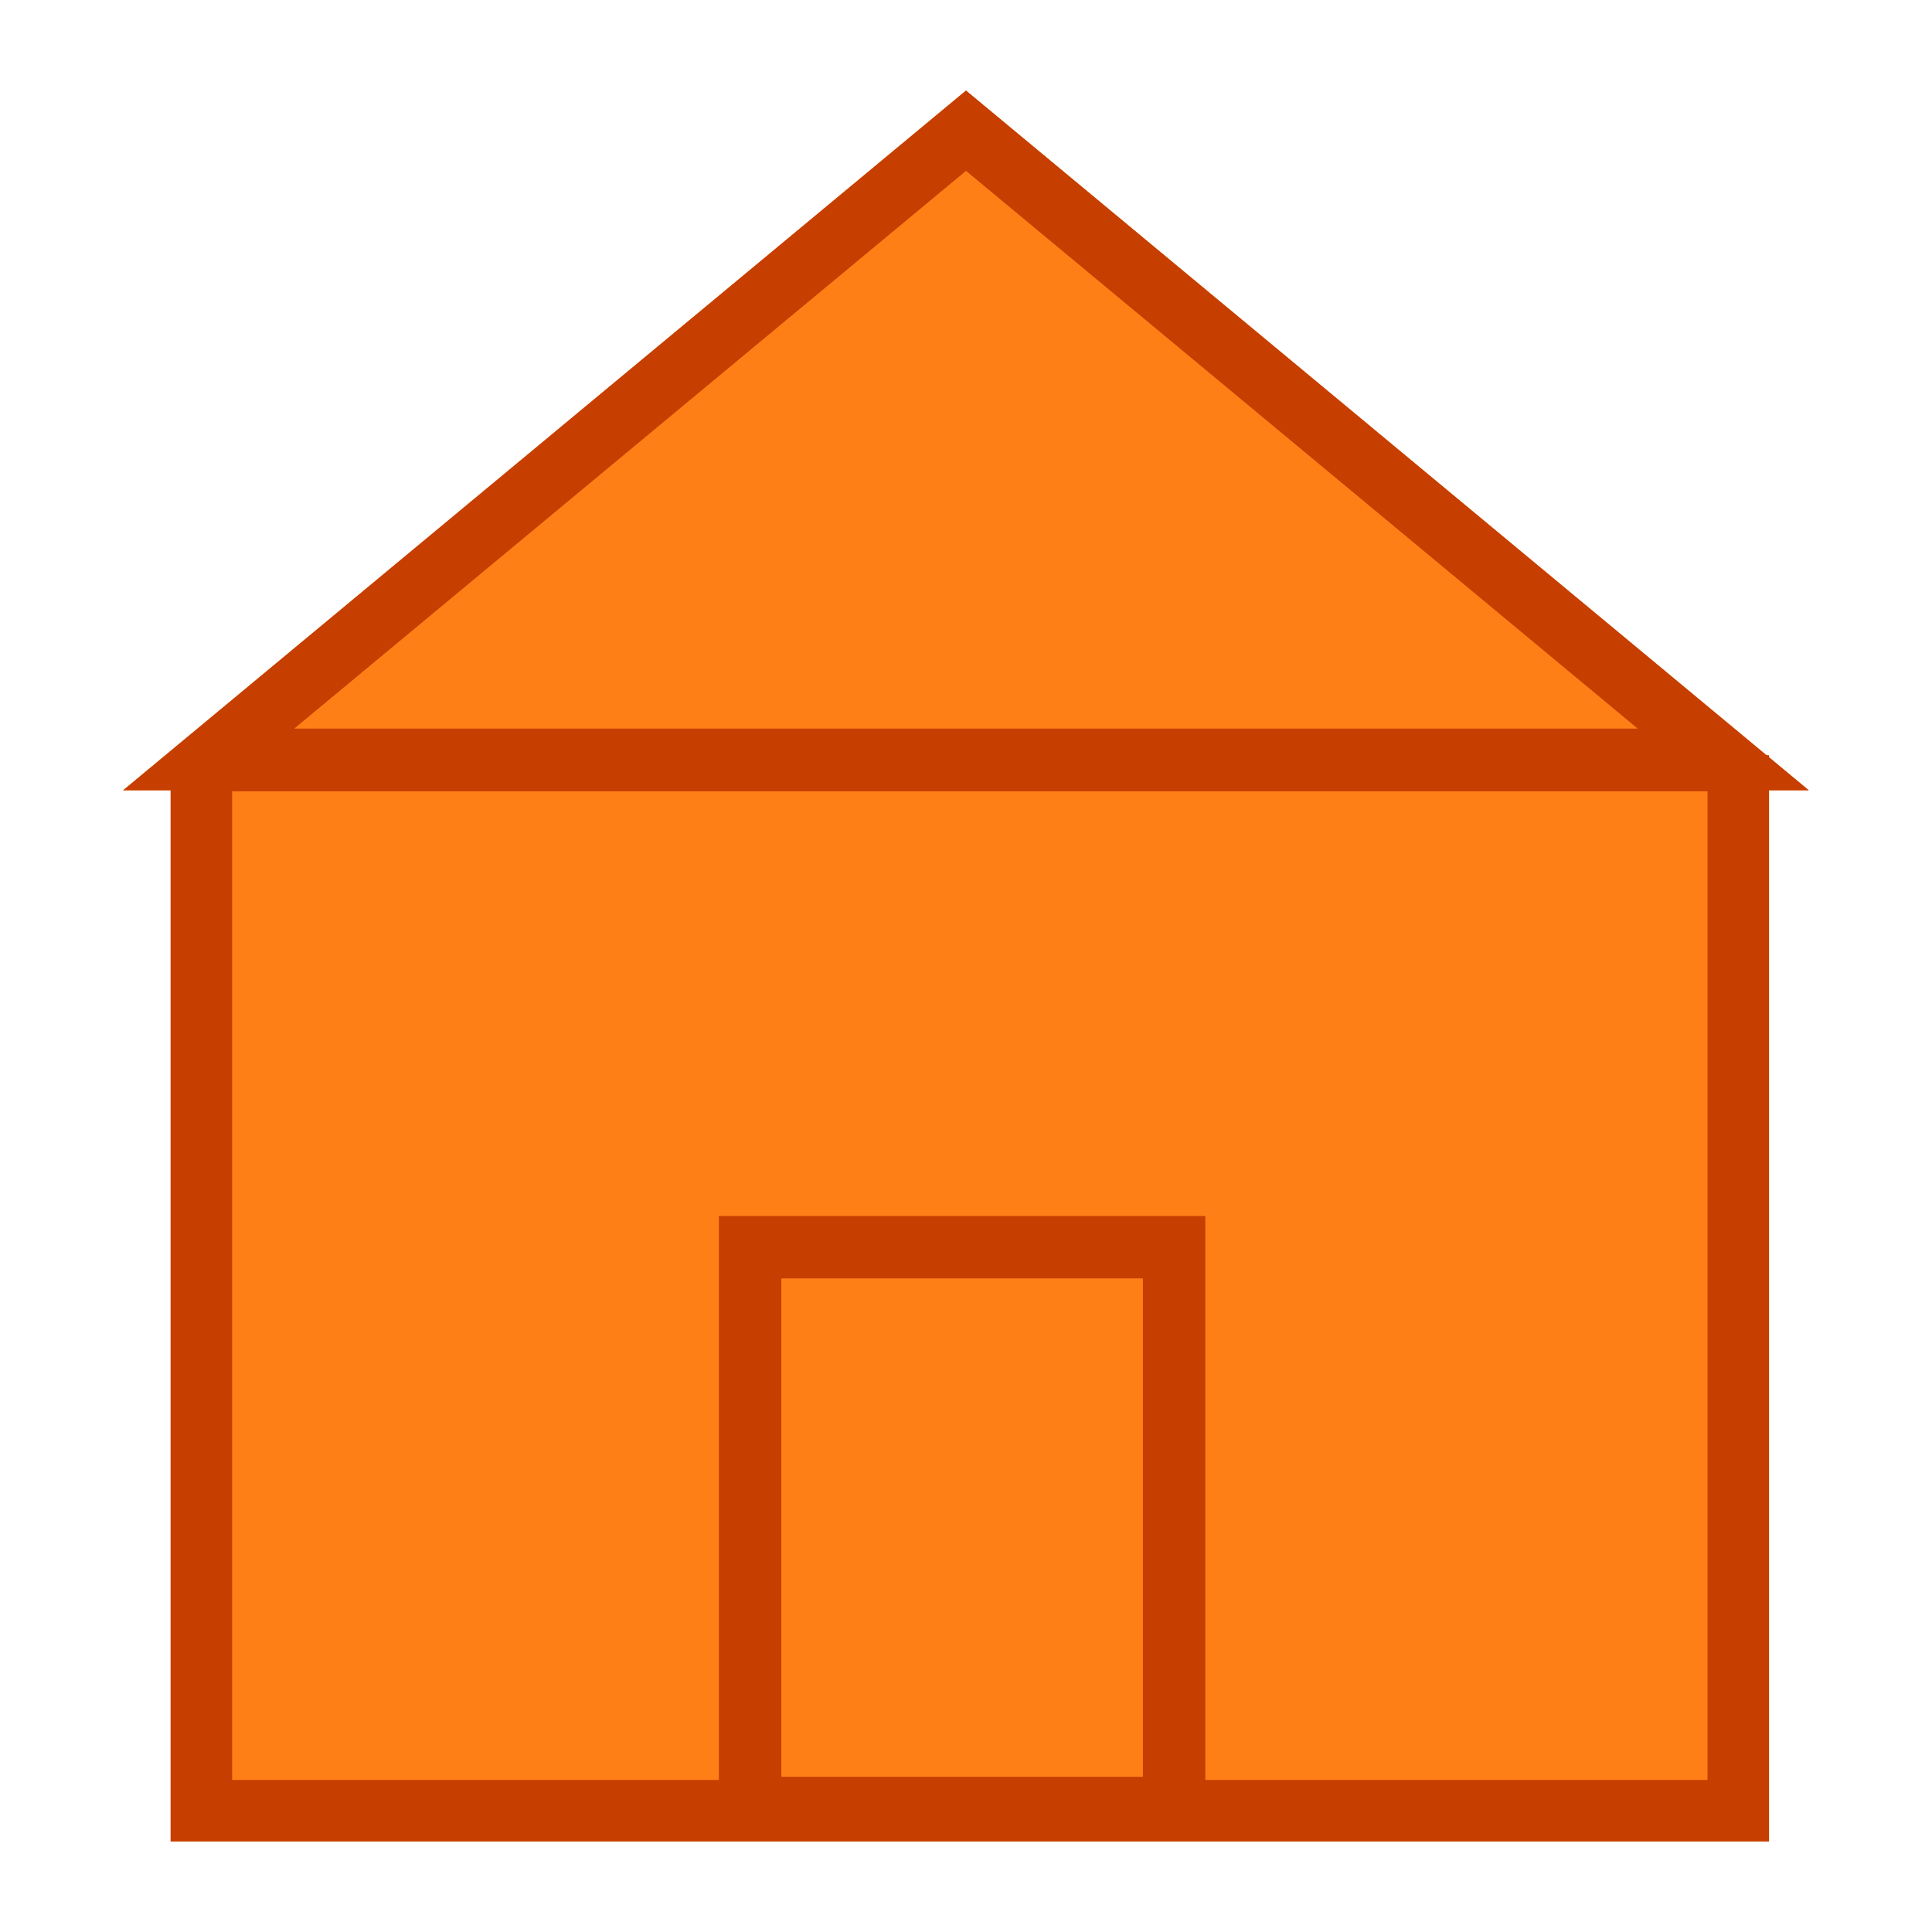 <?xml version="1.0" encoding="utf-8"?>
<!-- Generator: Adobe Illustrator 18.0.0, SVG Export Plug-In . SVG Version: 6.00 Build 0)  -->
<!DOCTYPE svg PUBLIC "-//W3C//DTD SVG 1.1//EN" "http://www.w3.org/Graphics/SVG/1.1/DTD/svg11.dtd">
<svg version="1.1" id="图层_1" xmlns="http://www.w3.org/2000/svg" xmlns:xlink="http://www.w3.org/1999/xlink" x="0px" y="0px"
	 width="32px" height="32px" viewBox="0 0 32 32" enable-background="new 0 0 32 32" xml:space="preserve">
<g>
	<polygon fill="#FF7F17" points="29.96,13.09 29.301,12.543 29.301,12.51 29.261,12.51 16,1.5 2.039,13.09 2.827,13.09 2.827,30.5 
		29.301,30.5 29.301,13.09 	"/>
	<path fill="#C63E00" d="M29.96,13.09l-0.66-0.548V12.51h-0.04L16,1.5L2.039,13.09h0.787V30.5h26.474V13.09H29.96z M12.941,29.429
		v-8.254h5.989v8.254H12.941z M28.282,29.482h-8.318v-9.341h-8.057v9.341H3.845V13.106h24.437V29.482z M16,2.83l11.126,9.238H4.873
		L16,2.83z"/>
</g>
</svg>
